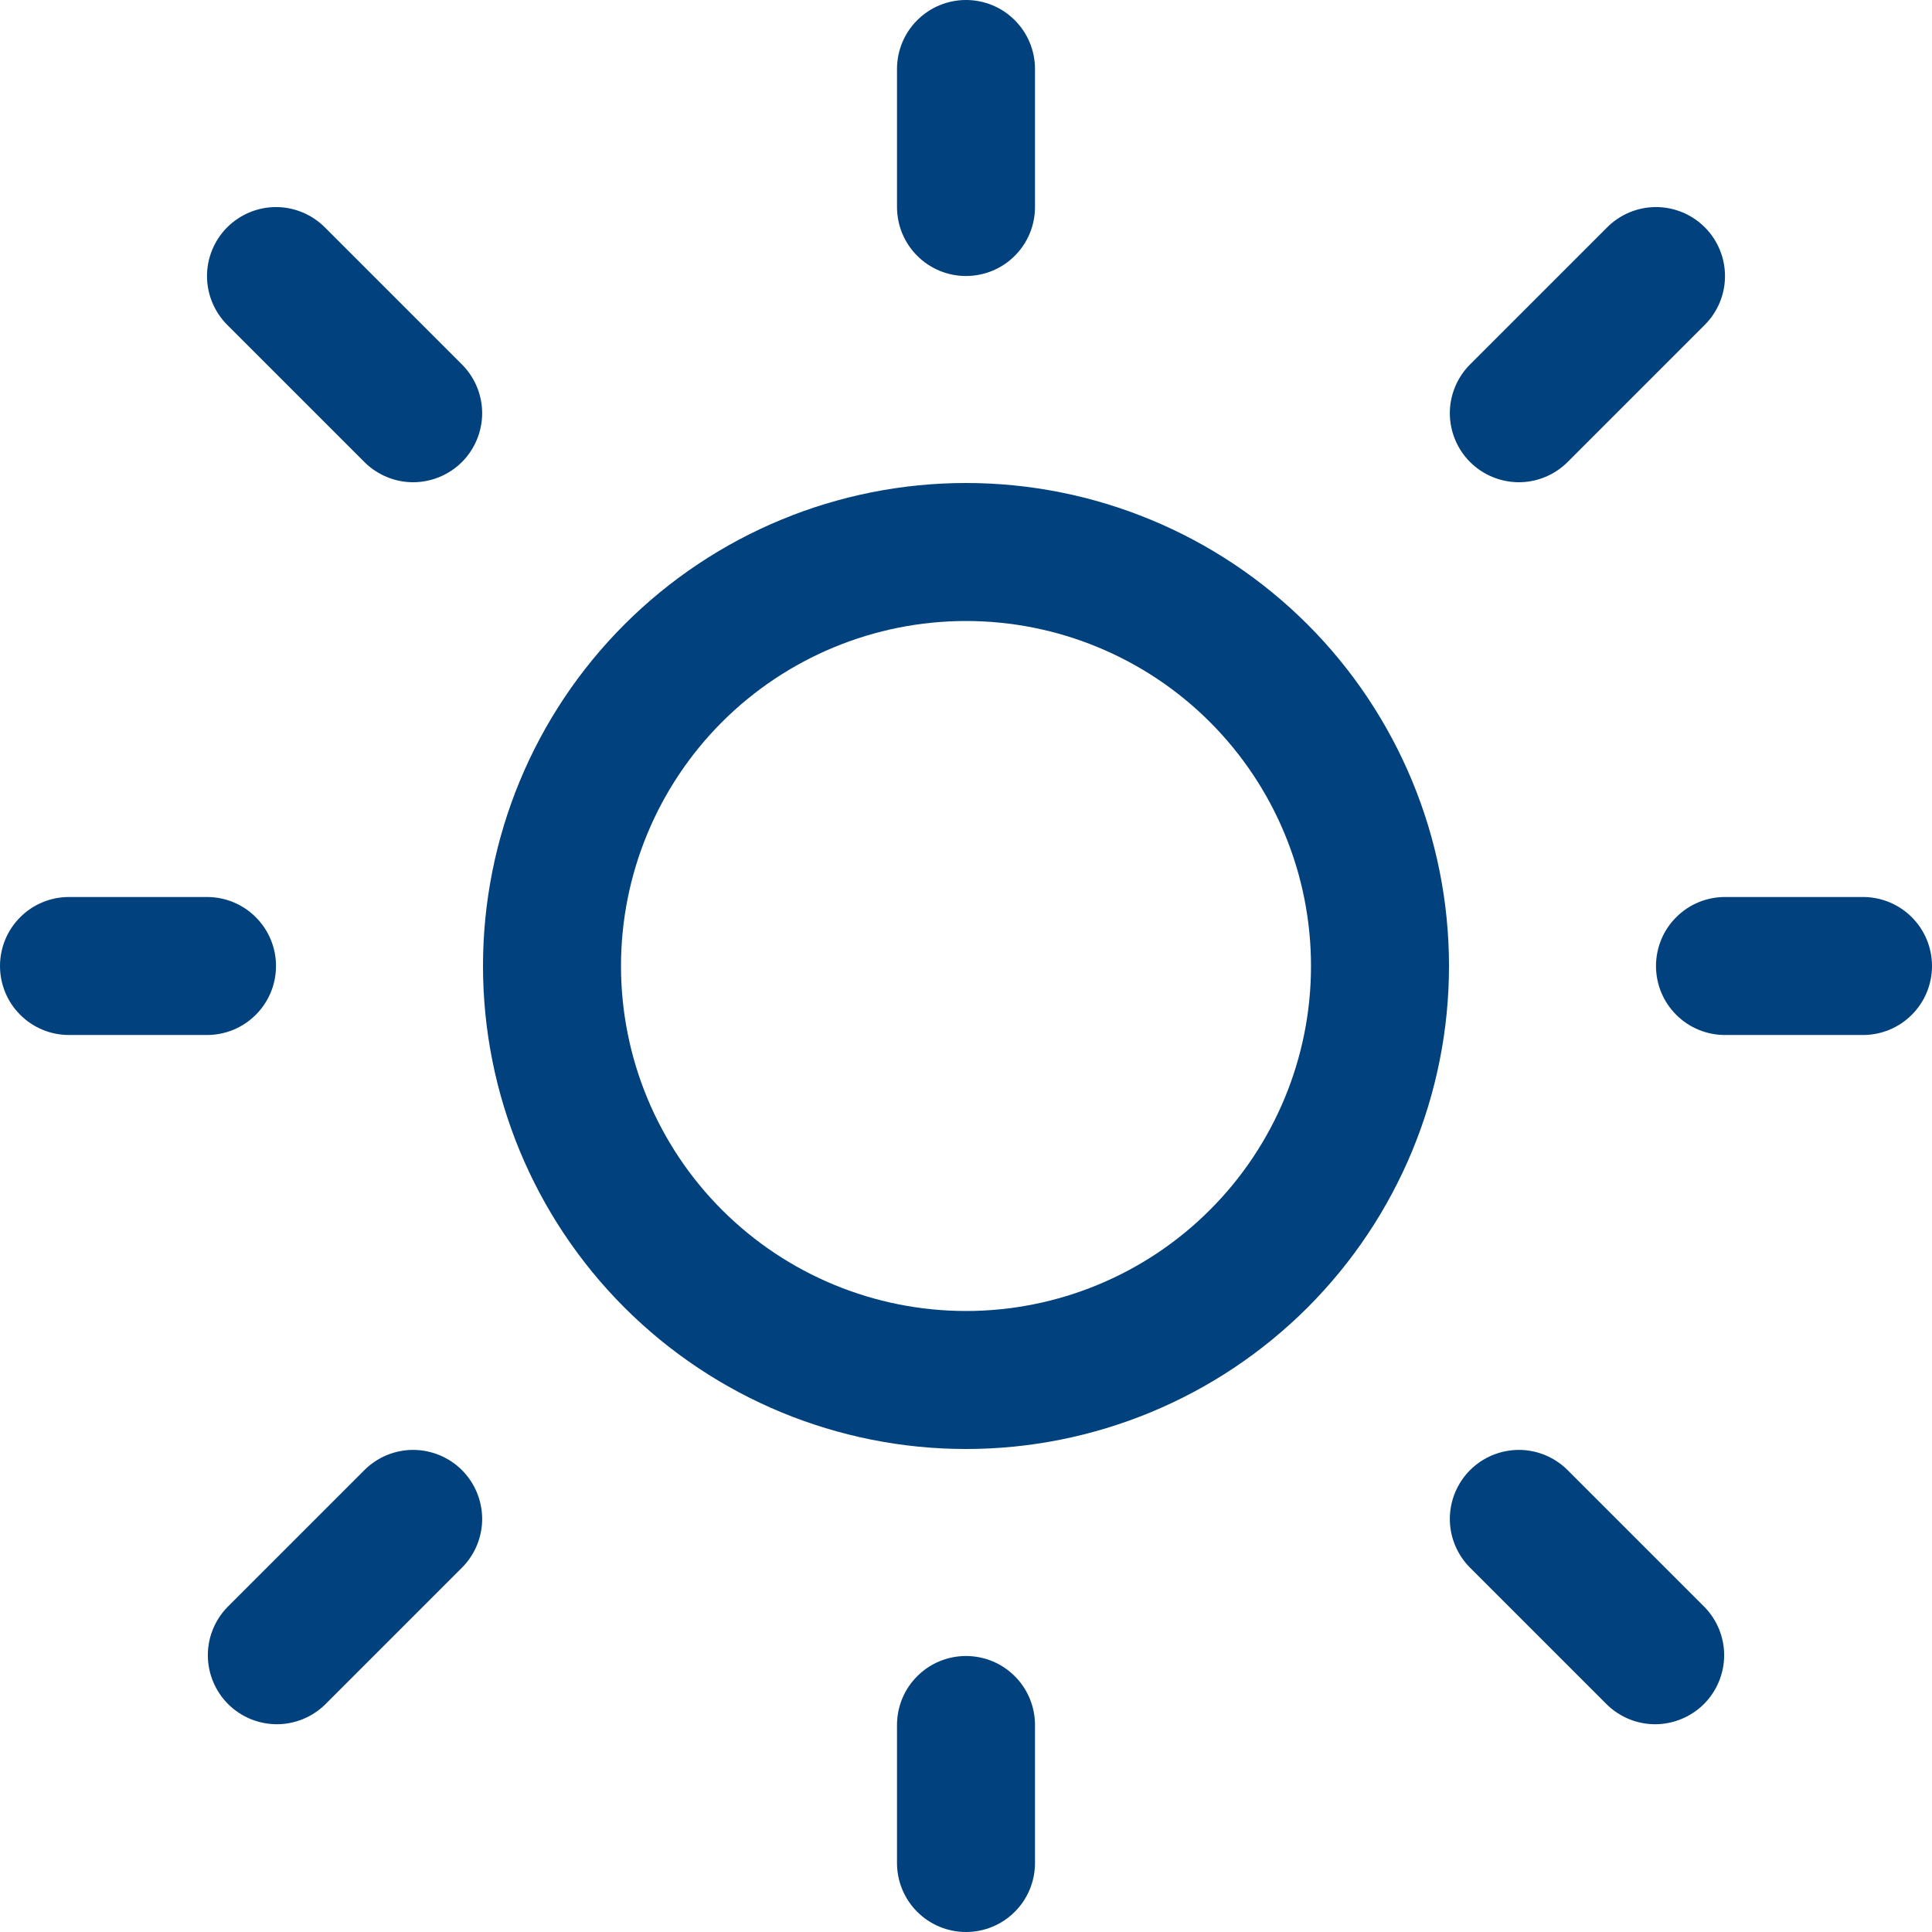 <svg width="28" height="28" viewBox="0 0 28 28" fill="none" xmlns="http://www.w3.org/2000/svg">
<path d="M14 0C14.265 0 14.52 0.105 14.707 0.293C14.895 0.48 15 0.735 15 1V3C15 3.265 14.895 3.52 14.707 3.707C14.52 3.895 14.265 4 14 4C13.735 4 13.48 3.895 13.293 3.707C13.105 3.52 13 3.265 13 3V1C13 0.735 13.105 0.48 13.293 0.293C13.48 0.105 13.735 0 14 0ZM14 21C15.857 21 17.637 20.262 18.95 18.95C20.262 17.637 21 15.857 21 14C21 12.143 20.262 10.363 18.95 9.05C17.637 7.737 15.857 7 14 7C12.143 7 10.363 7.737 9.05 9.05C7.737 10.363 7 12.143 7 14C7 15.857 7.737 17.637 9.05 18.95C10.363 20.262 12.143 21 14 21ZM14 19C12.674 19 11.402 18.473 10.464 17.535C9.527 16.598 9 15.326 9 14C9 12.674 9.527 11.402 10.464 10.464C11.402 9.527 12.674 9 14 9C15.326 9 16.598 9.527 17.535 10.464C18.473 11.402 19 12.674 19 14C19 15.326 18.473 16.598 17.535 17.535C16.598 18.473 15.326 19 14 19ZM27 15C27.265 15 27.52 14.895 27.707 14.707C27.895 14.52 28 14.265 28 14C28 13.735 27.895 13.48 27.707 13.293C27.52 13.105 27.265 13 27 13H25C24.735 13 24.48 13.105 24.293 13.293C24.105 13.48 24 13.735 24 14C24 14.265 24.105 14.52 24.293 14.707C24.48 14.895 24.735 15 25 15H27ZM14 24C14.265 24 14.52 24.105 14.707 24.293C14.895 24.48 15 24.735 15 25V27C15 27.265 14.895 27.52 14.707 27.707C14.52 27.895 14.265 28 14 28C13.735 28 13.48 27.895 13.293 27.707C13.105 27.52 13 27.265 13 27V25C13 24.735 13.105 24.48 13.293 24.293C13.48 24.105 13.735 24 14 24ZM3 15C3.265 15 3.52 14.895 3.707 14.707C3.895 14.52 4 14.265 4 14C4 13.735 3.895 13.48 3.707 13.293C3.52 13.105 3.265 13 3 13H1C0.735 13 0.48 13.105 0.293 13.293C0.105 13.48 0 13.735 0 14C0 14.265 0.105 14.52 0.293 14.707C0.48 14.895 0.735 15 1 15H3ZM3.293 3.294C3.481 3.107 3.735 3.001 4 3.001C4.265 3.001 4.519 3.107 4.707 3.294L6.707 5.294C6.889 5.483 6.99 5.735 6.988 5.997C6.985 6.26 6.88 6.51 6.695 6.696C6.509 6.881 6.259 6.986 5.996 6.989C5.734 6.991 5.482 6.89 5.293 6.708L3.293 4.708C3.106 4.52 3 4.266 3 4.001C3 3.736 3.106 3.482 3.293 3.294ZM4.707 24.708C4.518 24.89 4.266 24.991 4.004 24.989C3.741 24.986 3.491 24.881 3.305 24.696C3.12 24.51 3.015 24.26 3.012 23.997C3.01 23.735 3.111 23.483 3.293 23.294L5.293 21.294C5.482 21.112 5.734 21.011 5.996 21.013C6.259 21.016 6.509 21.121 6.695 21.306C6.88 21.492 6.985 21.742 6.988 22.005C6.99 22.267 6.889 22.519 6.707 22.708L4.707 24.708ZM24.707 3.294C24.52 3.107 24.265 3.001 24 3.001C23.735 3.001 23.48 3.107 23.293 3.294L21.293 5.294C21.111 5.483 21.01 5.735 21.012 5.997C21.015 6.26 21.12 6.51 21.305 6.696C21.491 6.881 21.741 6.986 22.004 6.989C22.266 6.991 22.518 6.89 22.707 6.708L24.707 4.708C24.895 4.52 25 4.266 25 4.001C25 3.736 24.895 3.482 24.707 3.294ZM21.293 22.708L23.293 24.708C23.482 24.89 23.734 24.991 23.996 24.989C24.259 24.986 24.509 24.881 24.695 24.696C24.88 24.51 24.985 24.26 24.988 23.997C24.99 23.735 24.889 23.483 24.707 23.294L22.707 21.294C22.518 21.112 22.266 21.011 22.004 21.013C21.741 21.016 21.491 21.121 21.305 21.306C21.12 21.492 21.015 21.742 21.012 22.005C21.01 22.267 21.111 22.519 21.293 22.708Z" fill="#01417D"/>
</svg>
